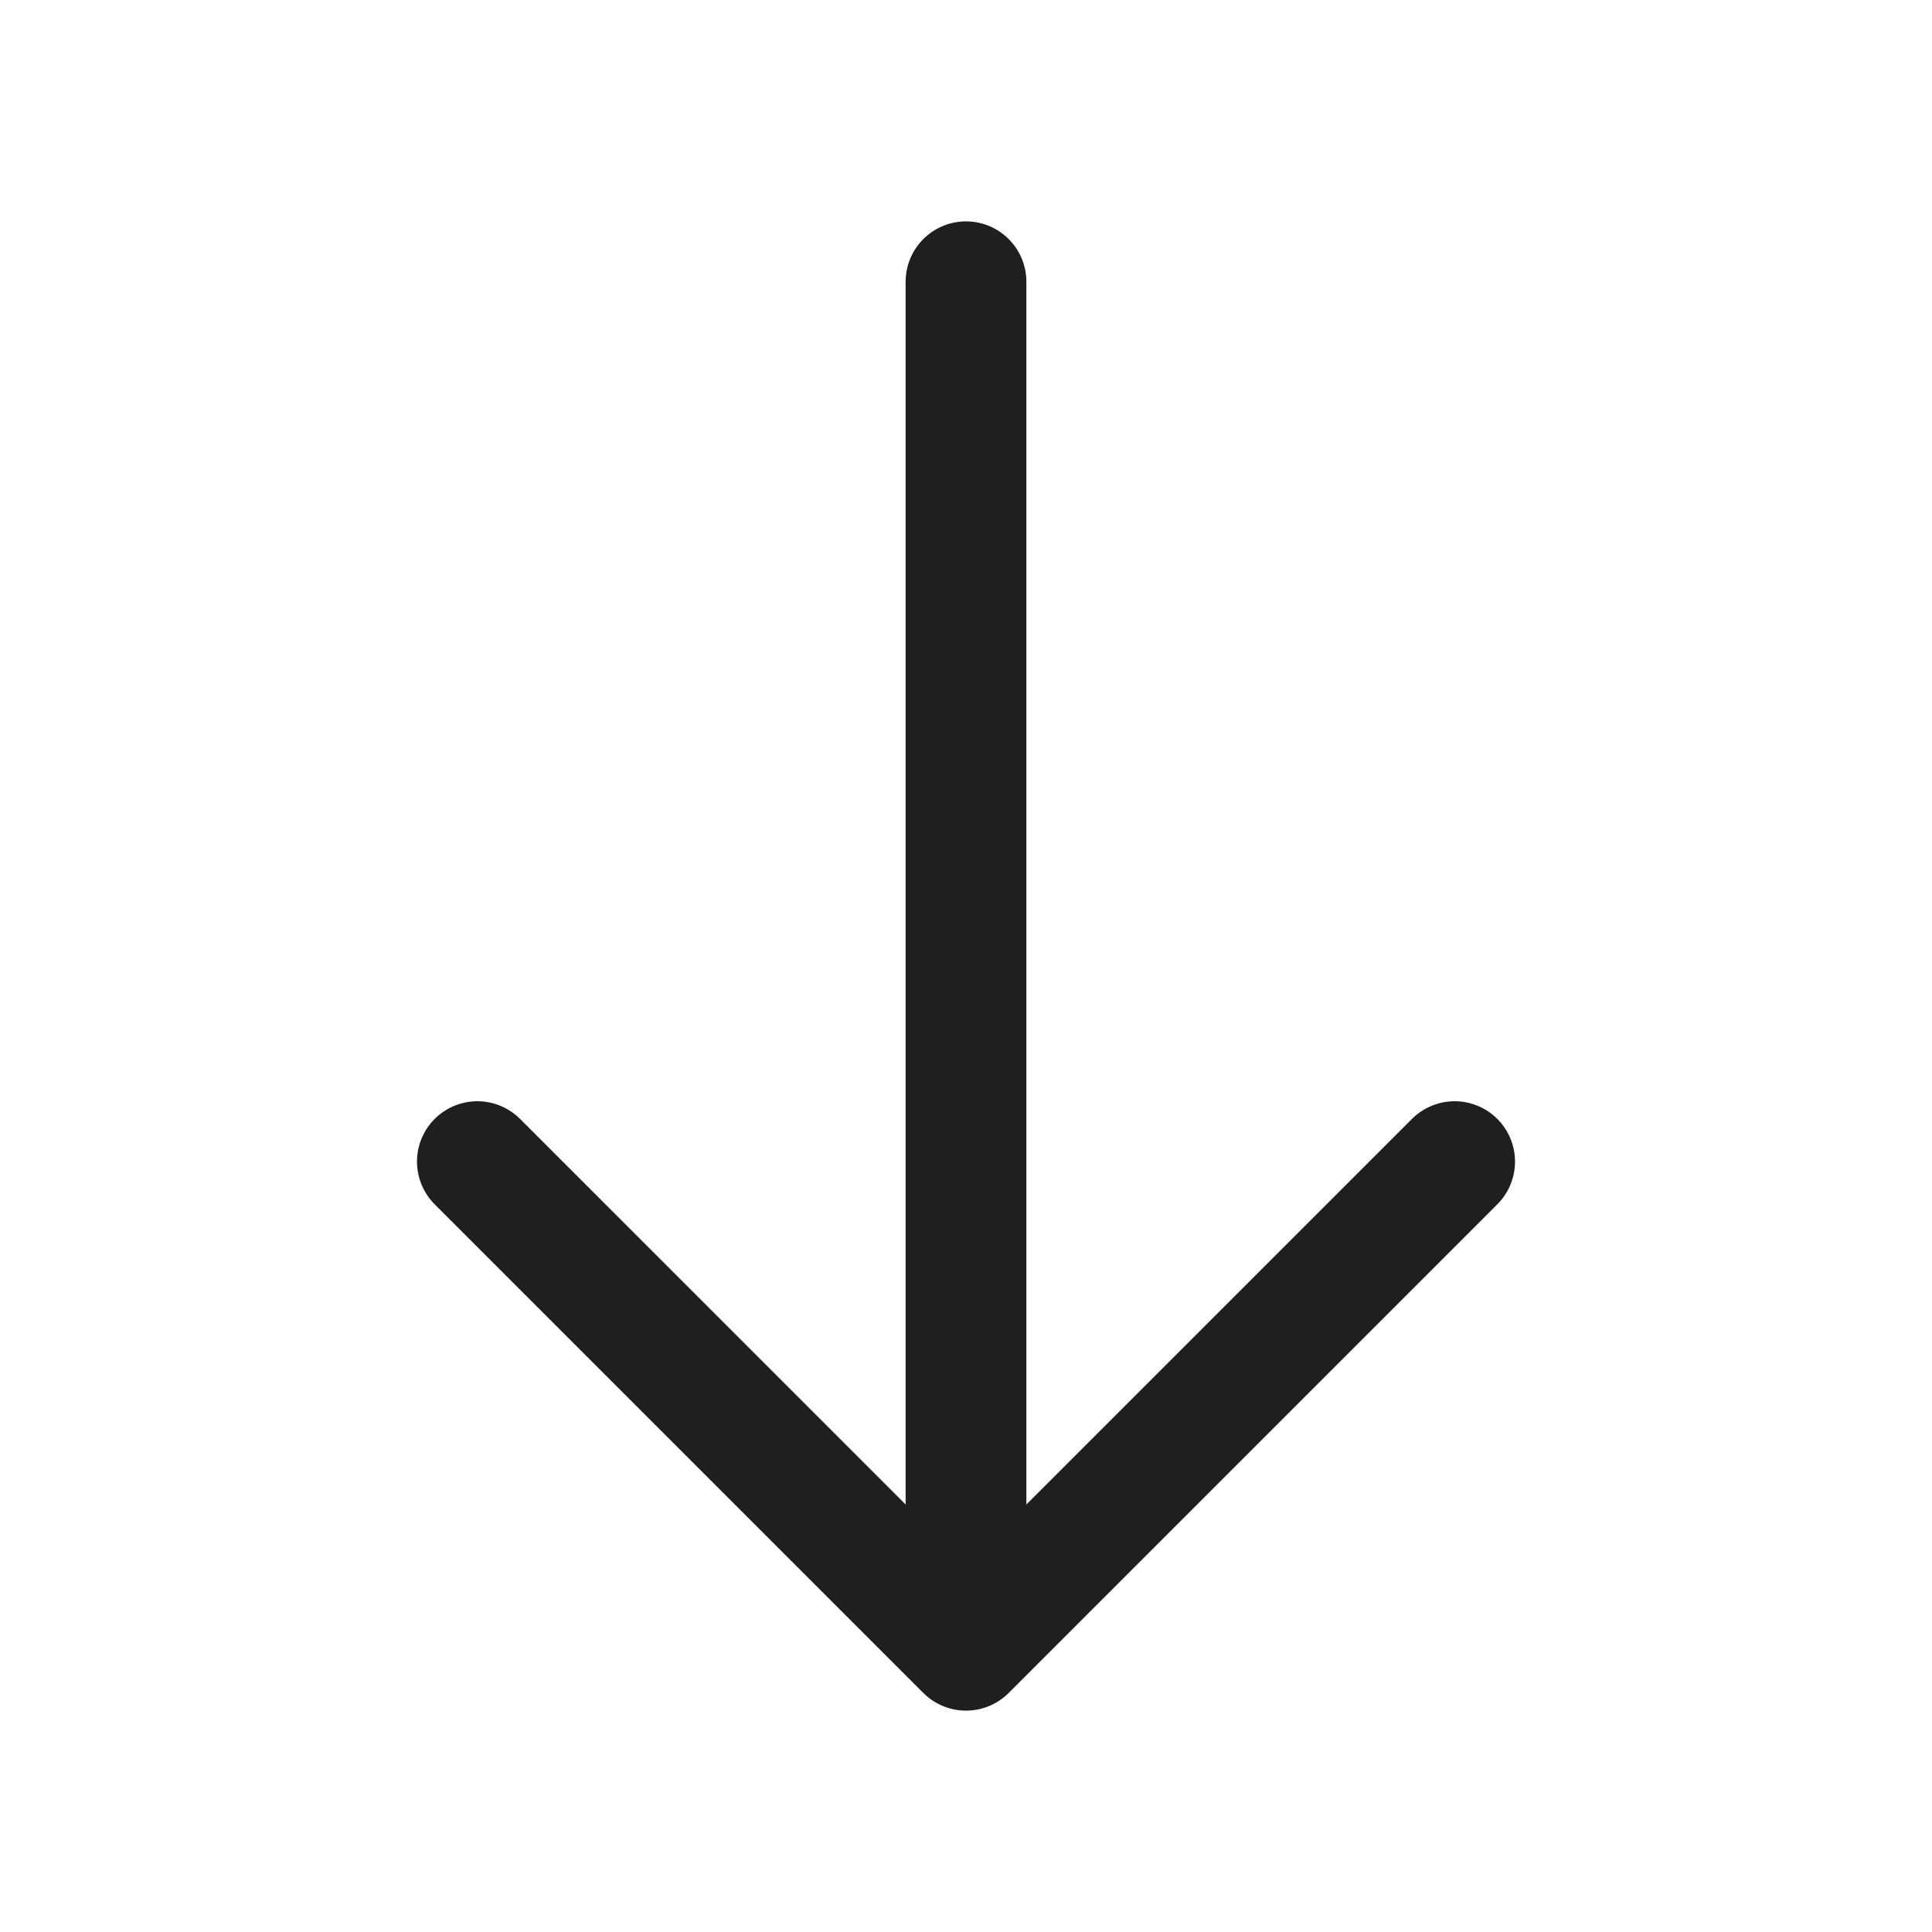 <svg xmlns="http://www.w3.org/2000/svg" width="24" height="24" viewBox="0 0 24 24">
  <g id="ico_24_arrow_down" transform="translate(-108 -252)">
    <path id="base" d="M0,0H24V24H0Z" transform="translate(132 276) rotate(180)" fill="none" opacity="0"/>
    <path id="path" d="M12.14,0,6.07,6.07,0,0" transform="translate(113.93 266.43)" fill="none" stroke="#1f1f1f" stroke-linecap="round" stroke-linejoin="round" stroke-width="1.5"/>
    <path id="path-2" data-name="path" d="M0,0V16.83" transform="translate(120 255.5)" fill="none" stroke="#1f1f1f" stroke-linecap="round" stroke-linejoin="round" stroke-width="1.5"/>
  </g>
</svg>

